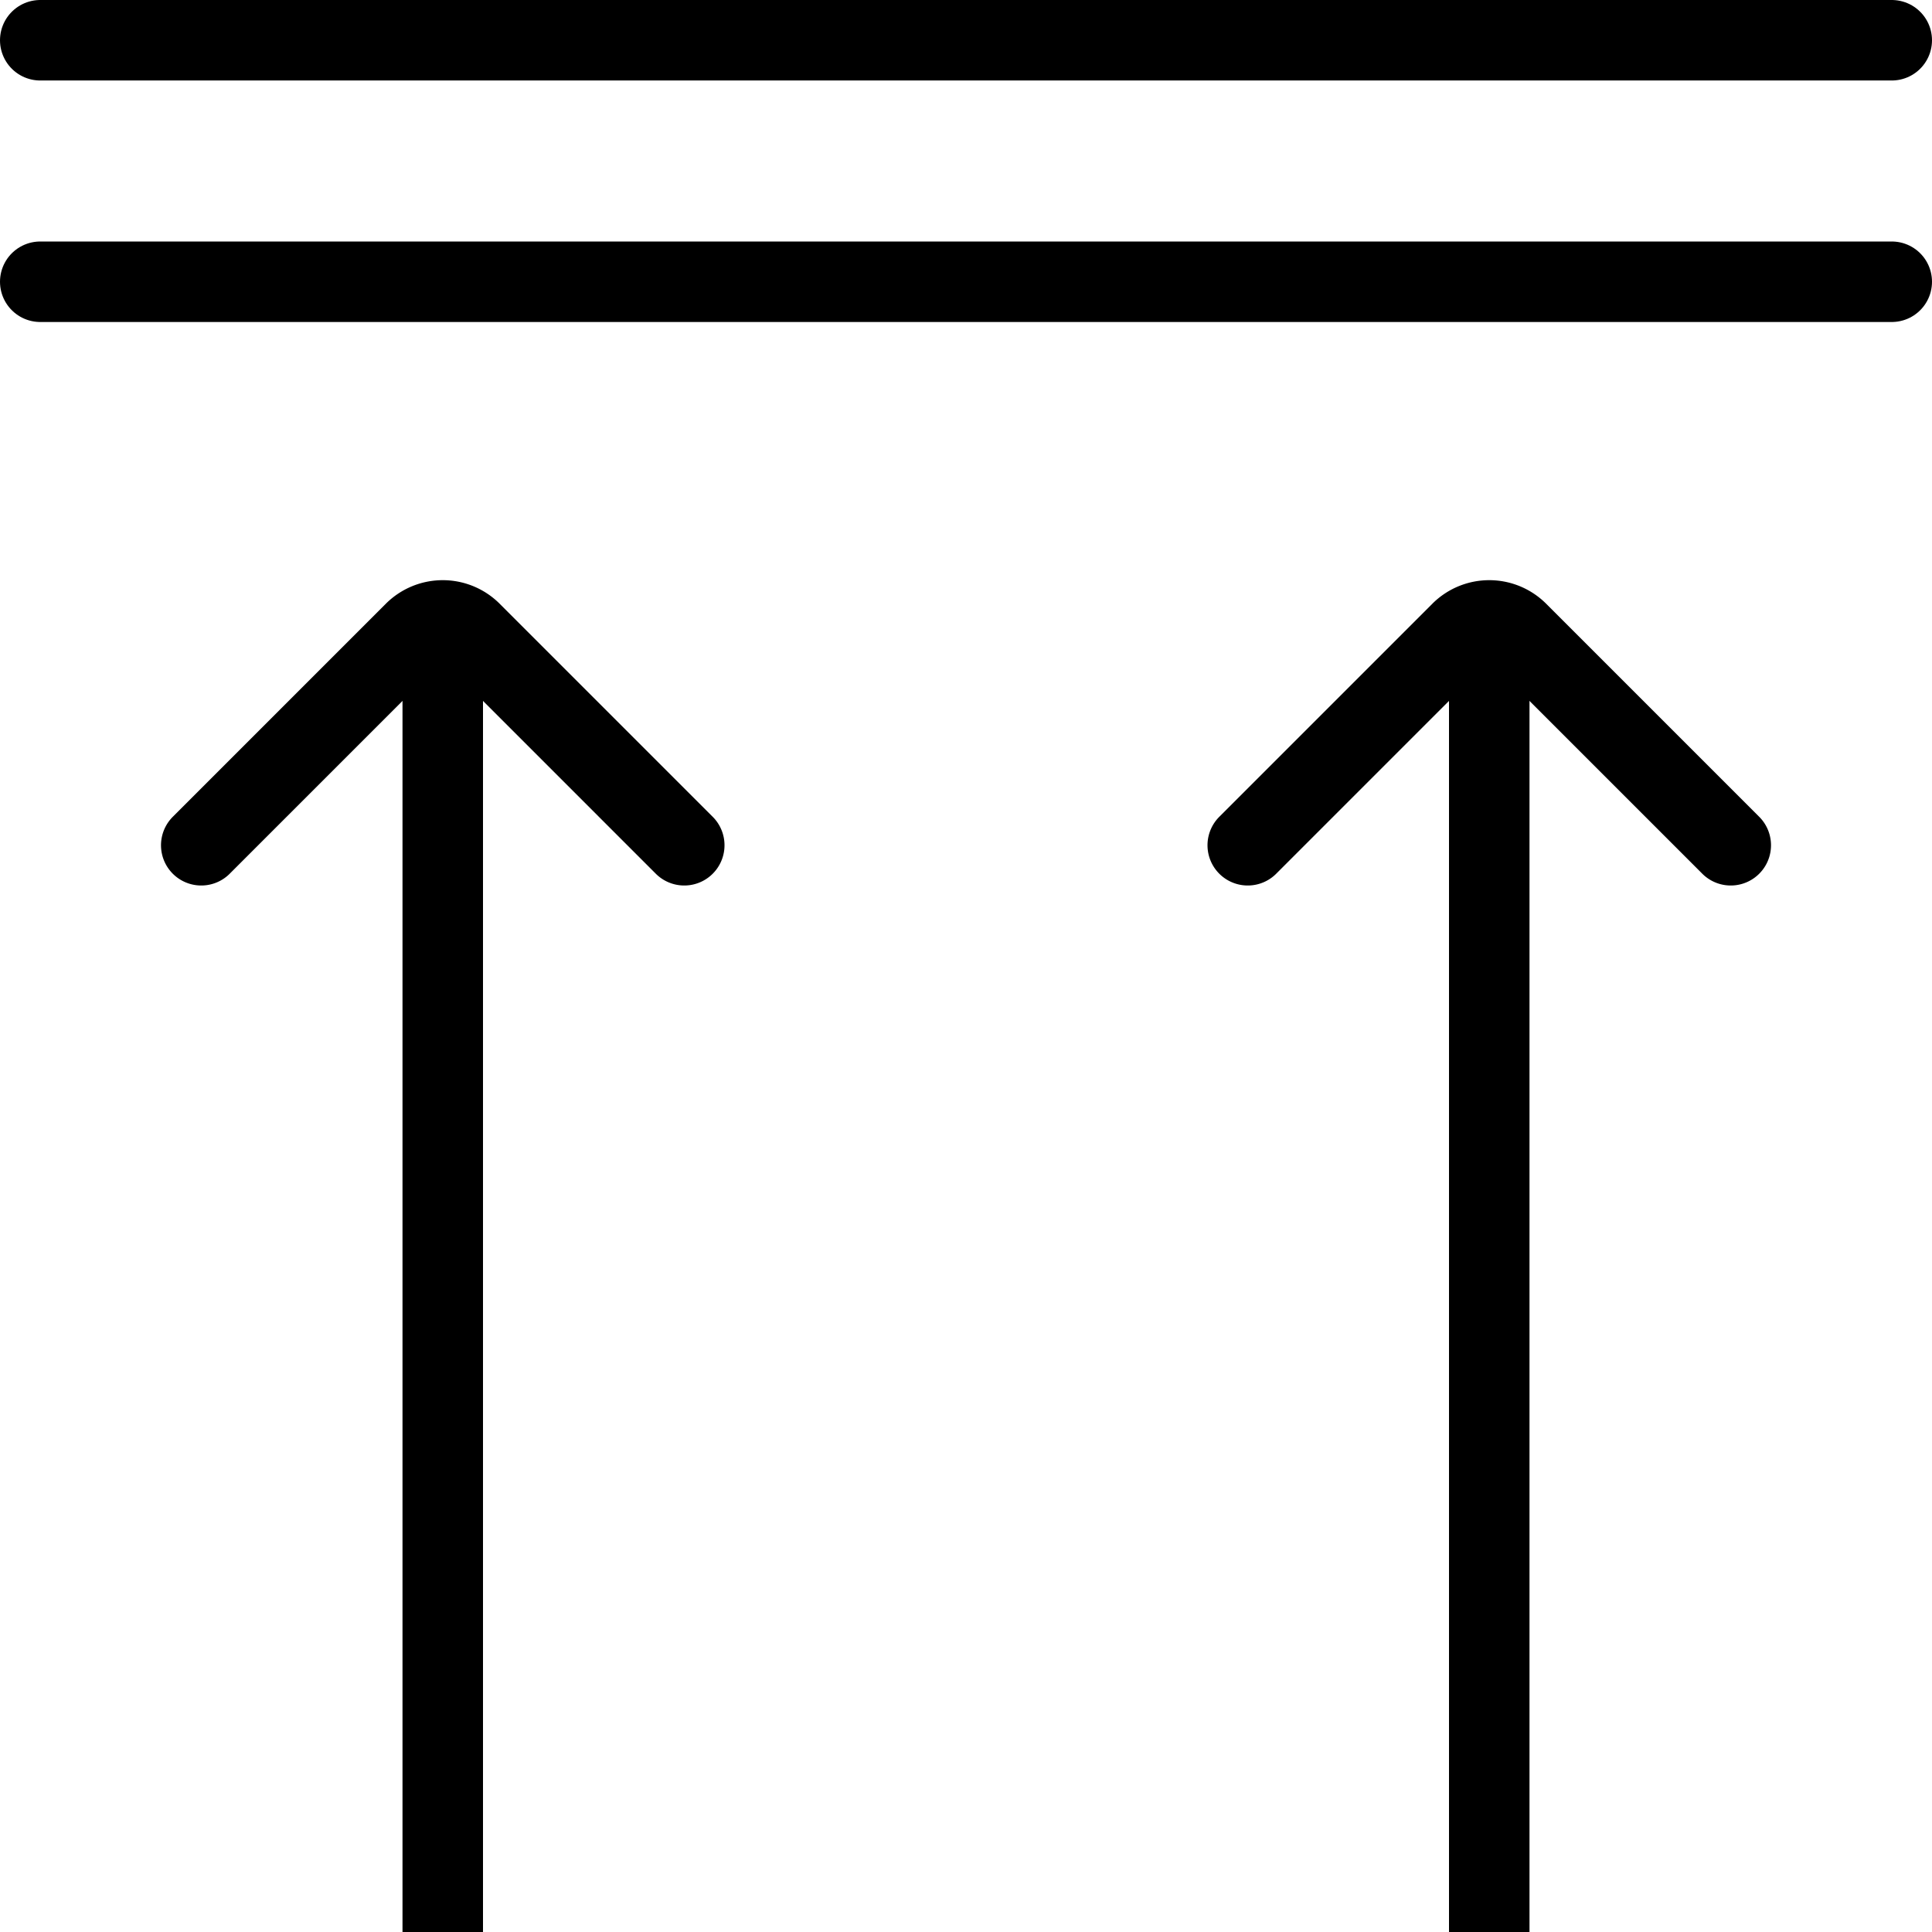 <svg xmlns="http://www.w3.org/2000/svg" viewBox="0 0 24 24"><line x1="5.5" y1="24" x2="5.5" y2="8" fill="none" stroke="#000" stroke-miterlimit="10"/><line x1="18.5" y1="24" x2="18.5" y2="8" fill="none" stroke="#000" stroke-miterlimit="10"/><line x1="0.5" y1="0.5" x2="23.5" y2="0.5" fill="none" stroke="#000" stroke-linecap="round" stroke-miterlimit="10"/><line x1="0.5" y1="3.5" x2="23.5" y2="3.5" fill="none" stroke="#000" stroke-linecap="round" stroke-miterlimit="10"/><path d="M2.5,10.5,5.15,7.85a.5.5,0,0,1,.7,0L8.5,10.5" fill="none" stroke="#000" stroke-linecap="round" stroke-miterlimit="10"/><path d="M15.5,10.5l2.65-2.65a.5.5,0,0,1,.7,0L21.5,10.5" fill="none" stroke="#000" stroke-linecap="round" stroke-miterlimit="10"/></svg>